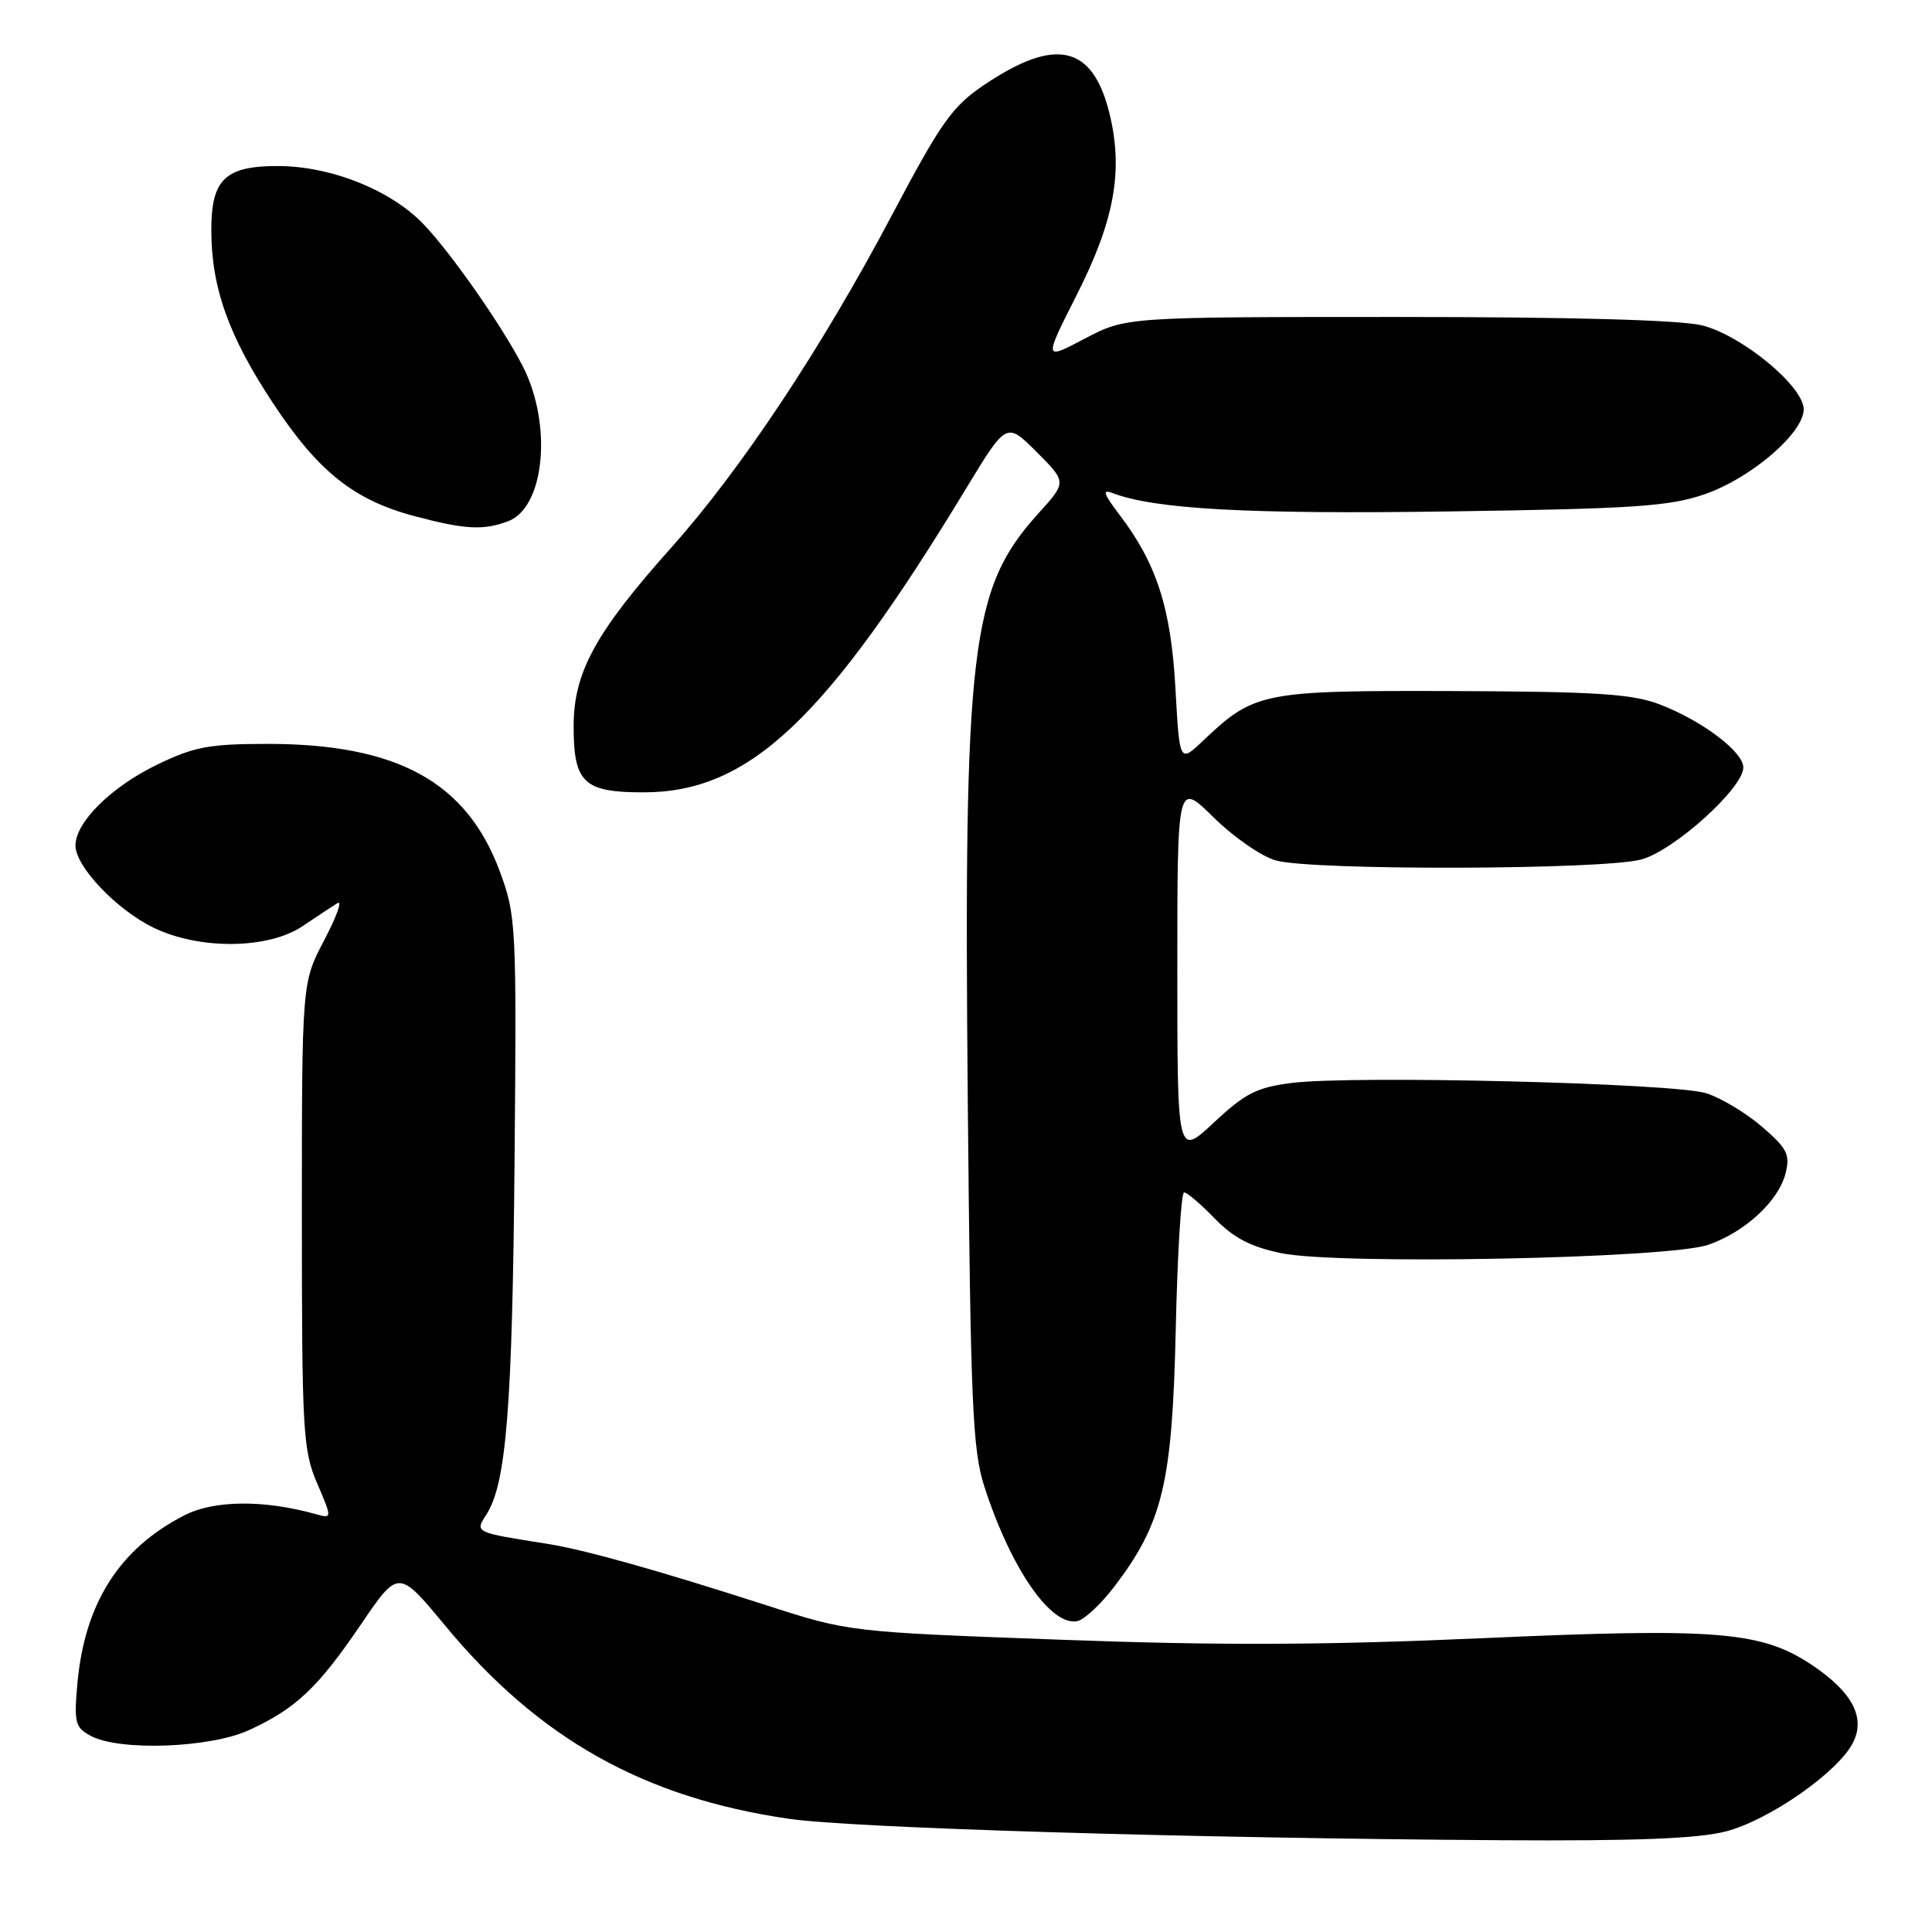 <?xml version="1.0" encoding="UTF-8" standalone="no"?>
<!DOCTYPE svg PUBLIC "-//W3C//DTD SVG 1.1//EN" "http://www.w3.org/Graphics/SVG/1.1/DTD/svg11.dtd" >
<svg xmlns="http://www.w3.org/2000/svg" xmlns:xlink="http://www.w3.org/1999/xlink" version="1.1" viewBox="0 0 256 256">
 <g >
 <path fill="currentColor"
d=" M 228.70 242.67 C 234.39 241.19 243.45 234.89 245.49 230.99 C 247.23 227.67 245.52 224.31 240.31 220.77 C 233.53 216.16 227.83 215.67 196.63 217.06 C 175.56 218.00 161.47 218.05 140.50 217.27 C 112.50 216.24 112.50 216.24 101.50 212.69 C 87.06 208.04 77.43 205.34 72.50 204.56 C 62.84 203.04 62.91 203.07 64.45 200.68 C 67.09 196.59 67.89 186.49 68.18 154.00 C 68.46 122.53 68.39 121.31 66.24 115.50 C 61.85 103.63 52.69 98.58 35.50 98.57 C 27.70 98.57 25.74 98.94 20.80 101.33 C 14.70 104.29 10.00 108.96 10.00 112.04 C 10.00 114.82 15.46 120.56 20.36 122.93 C 26.45 125.88 35.57 125.78 40.11 122.71 C 41.97 121.45 44.05 120.08 44.72 119.67 C 45.39 119.26 44.60 121.46 42.97 124.56 C 40.00 130.20 40.00 130.20 40.00 161.02 C 40.00 189.70 40.14 192.16 42.02 196.54 C 44.03 201.24 44.03 201.24 41.77 200.61 C 34.92 198.71 28.36 198.78 24.45 200.78 C 15.83 205.18 11.23 212.41 10.26 223.03 C 9.79 228.27 9.95 228.90 12.02 230.01 C 15.84 232.06 27.84 231.62 33.00 229.25 C 39.21 226.39 42.10 223.67 47.85 215.21 C 52.80 207.93 52.80 207.93 59.00 215.42 C 71.38 230.38 85.31 238.21 104.54 241.00 C 112.99 242.23 157.52 243.57 199.03 243.84 C 216.70 243.95 225.00 243.63 228.70 242.67 Z  M 147.62 210.28 C 154.07 201.82 155.33 196.56 155.79 176.25 C 156.01 166.21 156.51 158.00 156.90 158.00 C 157.29 158.00 159.12 159.56 160.96 161.46 C 163.45 164.02 165.73 165.22 169.76 166.05 C 177.35 167.63 221.12 166.77 226.36 164.94 C 231.25 163.24 235.68 159.13 236.60 155.46 C 237.22 152.99 236.81 152.17 233.49 149.31 C 231.39 147.49 228.06 145.49 226.09 144.86 C 221.91 143.52 179.42 142.47 171.22 143.49 C 166.53 144.08 165.01 144.85 160.86 148.73 C 156.00 153.27 156.00 153.27 156.00 128.42 C 156.00 103.58 156.00 103.58 160.80 108.30 C 163.43 110.90 167.14 113.47 169.04 114.01 C 173.78 115.37 212.49 115.27 217.50 113.88 C 221.86 112.68 231.00 104.42 231.00 101.69 C 231.00 99.62 225.52 95.48 219.93 93.34 C 216.25 91.94 211.58 91.64 192.50 91.57 C 167.20 91.49 166.23 91.69 159.40 98.16 C 156.30 101.10 156.30 101.10 155.75 91.18 C 155.16 80.54 153.25 74.64 148.28 68.13 C 146.22 65.42 146.02 64.80 147.41 65.33 C 152.99 67.47 165.38 68.15 191.84 67.77 C 216.64 67.41 221.23 67.10 225.93 65.47 C 232.04 63.34 239.00 57.37 239.00 54.24 C 239.00 51.20 230.83 44.45 225.55 43.12 C 222.69 42.40 208.32 42.00 185.16 42.00 C 149.20 42.00 149.20 42.00 143.74 44.87 C 138.29 47.74 138.29 47.74 142.66 39.10 C 147.65 29.26 148.85 22.71 147.05 15.19 C 144.83 5.97 139.94 4.82 130.36 11.28 C 126.18 14.10 124.68 16.22 118.19 28.50 C 108.88 46.11 98.21 62.18 89.00 72.50 C 78.93 83.77 76.02 89.07 76.01 96.18 C 76.00 103.74 77.34 105.00 85.32 104.99 C 99.27 104.97 109.42 95.39 128.03 64.70 C 133.37 55.90 133.37 55.90 137.36 59.89 C 141.35 63.88 141.35 63.88 137.60 68.02 C 128.59 78.00 127.68 85.57 128.24 146.38 C 128.61 186.19 128.87 192.15 130.44 197.00 C 133.95 207.84 139.23 215.49 142.73 214.81 C 143.65 214.64 145.85 212.59 147.62 210.28 Z  M 67.34 69.06 C 72.19 67.22 73.22 56.23 69.26 48.51 C 66.53 43.20 59.84 33.61 56.15 29.74 C 51.83 25.20 43.84 22.00 36.79 22.00 C 29.83 22.00 28.00 23.77 28.00 30.47 C 28.00 38.11 30.30 44.55 36.22 53.49 C 42.19 62.52 46.92 66.28 55.00 68.41 C 61.63 70.17 64.09 70.30 67.34 69.06 Z "/>
</g>
</svg>